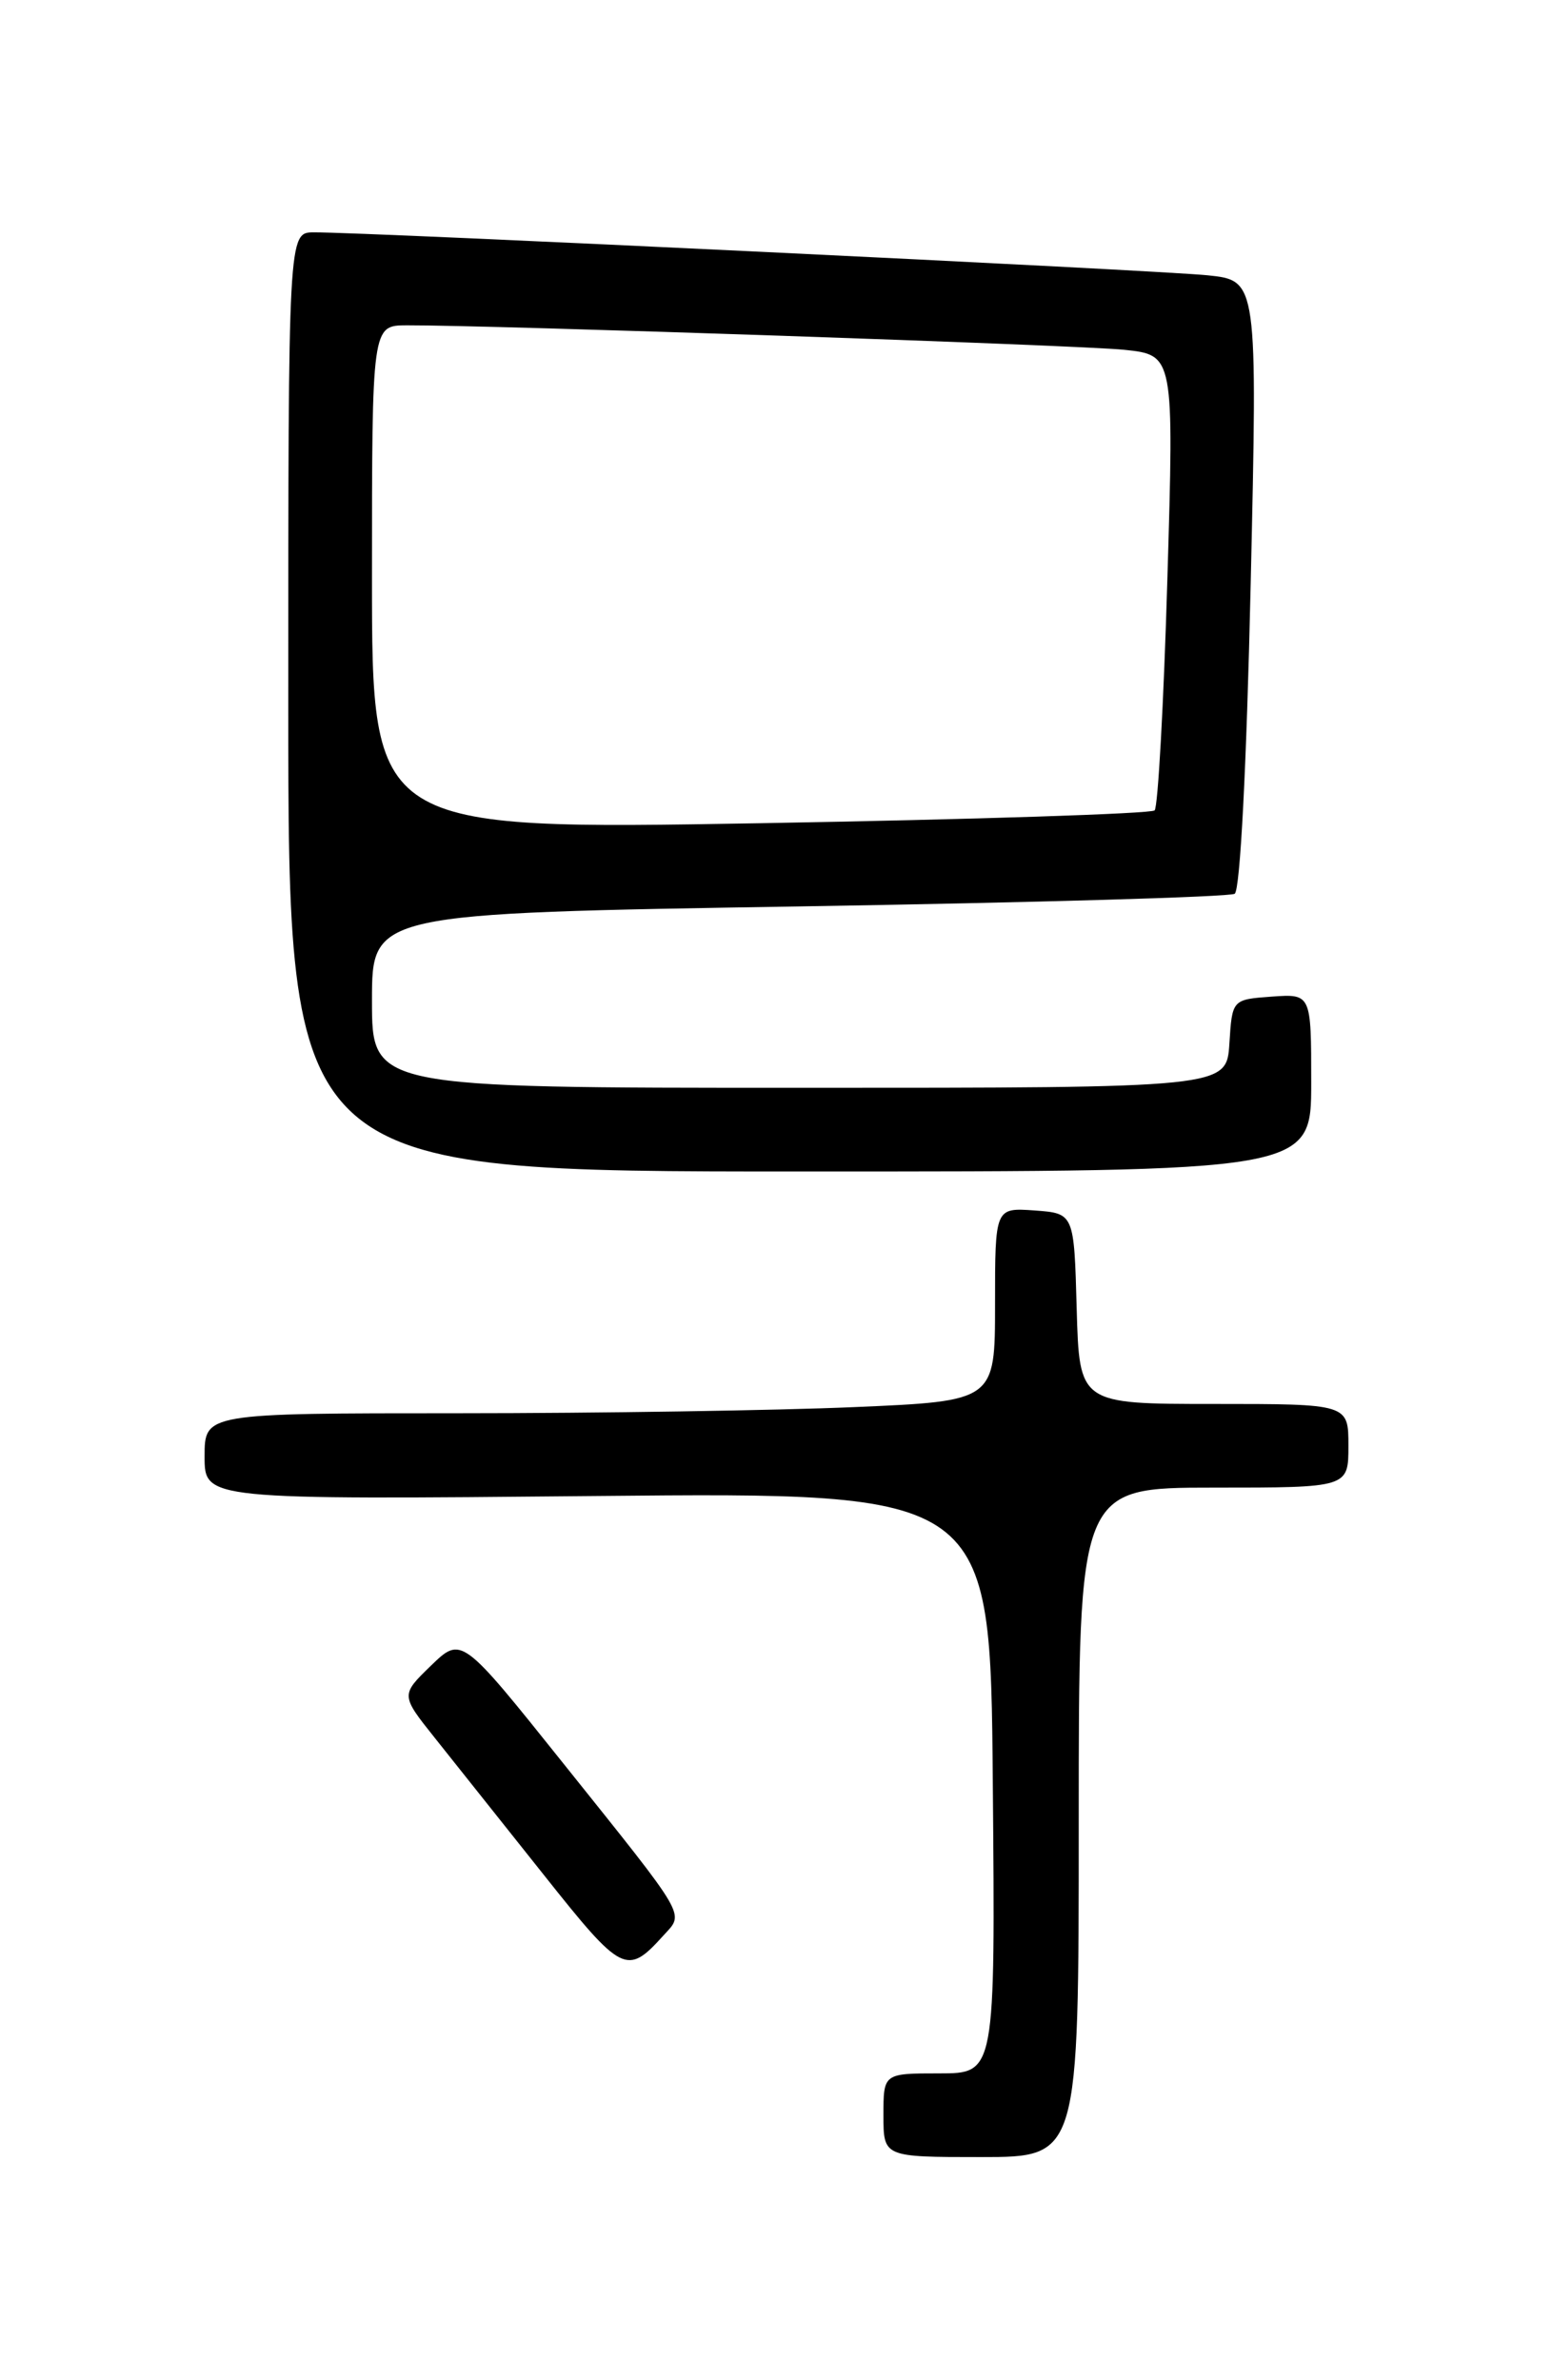 <?xml version="1.0" encoding="UTF-8" standalone="no"?>
<!DOCTYPE svg PUBLIC "-//W3C//DTD SVG 1.1//EN" "http://www.w3.org/Graphics/SVG/1.1/DTD/svg11.dtd" >
<svg xmlns="http://www.w3.org/2000/svg" xmlns:xlink="http://www.w3.org/1999/xlink" version="1.1" viewBox="0 0 167 256">
 <g >
 <path fill="currentColor"
d=" M 116.00 196.00 C 116.00 160.00 116.00 160.00 130.50 160.00 C 145.00 160.00 145.00 160.00 145.00 155.50 C 145.00 151.00 145.00 151.00 130.53 151.00 C 116.07 151.00 116.07 151.00 115.78 140.75 C 115.50 130.50 115.50 130.50 111.25 130.19 C 107.00 129.89 107.00 129.89 107.00 140.29 C 107.00 150.69 107.00 150.69 91.84 151.34 C 83.50 151.70 64.38 152.00 49.34 152.00 C 22.00 152.00 22.00 152.00 22.00 156.65 C 22.00 161.30 22.00 161.30 64.25 160.90 C 106.50 160.50 106.50 160.50 106.76 191.75 C 107.03 223.00 107.03 223.00 101.01 223.00 C 95.00 223.00 95.00 223.00 95.00 227.50 C 95.00 232.00 95.00 232.00 105.50 232.00 C 116.00 232.00 116.00 232.00 116.00 196.00 Z  M 71.35 208.16 C 73.59 205.69 74.11 206.58 60.56 189.64 C 49.63 175.97 49.63 175.97 46.35 179.14 C 43.08 182.31 43.08 182.31 46.79 186.96 C 48.83 189.52 54.10 196.14 58.50 201.68 C 66.91 212.27 67.41 212.52 71.35 208.16 Z  M 141.00 116.44 C 141.00 106.89 141.00 106.89 136.75 107.19 C 132.50 107.50 132.50 107.50 132.20 112.25 C 131.89 117.00 131.89 117.00 85.95 117.00 C 40.00 117.00 40.00 117.00 40.00 107.62 C 40.00 98.23 40.00 98.23 85.89 97.49 C 111.13 97.08 132.23 96.47 132.77 96.13 C 133.36 95.75 134.05 82.37 134.49 62.84 C 135.23 30.17 135.23 30.17 129.86 29.61 C 124.67 29.07 39.30 24.96 33.75 24.99 C 31.00 25.00 31.00 25.00 31.00 75.50 C 31.00 126.00 31.00 126.00 86.00 126.00 C 141.00 126.00 141.00 126.00 141.00 116.44 Z  M 40.00 62.13 C 40.00 35.00 40.00 35.00 43.75 34.99 C 52.72 34.96 116.00 37.12 120.87 37.62 C 126.25 38.18 126.25 38.18 125.53 62.34 C 125.14 75.63 124.52 86.80 124.16 87.16 C 123.80 87.52 104.71 88.14 81.75 88.54 C 40.00 89.26 40.00 89.26 40.00 62.13 Z "/>
</g>
</svg>